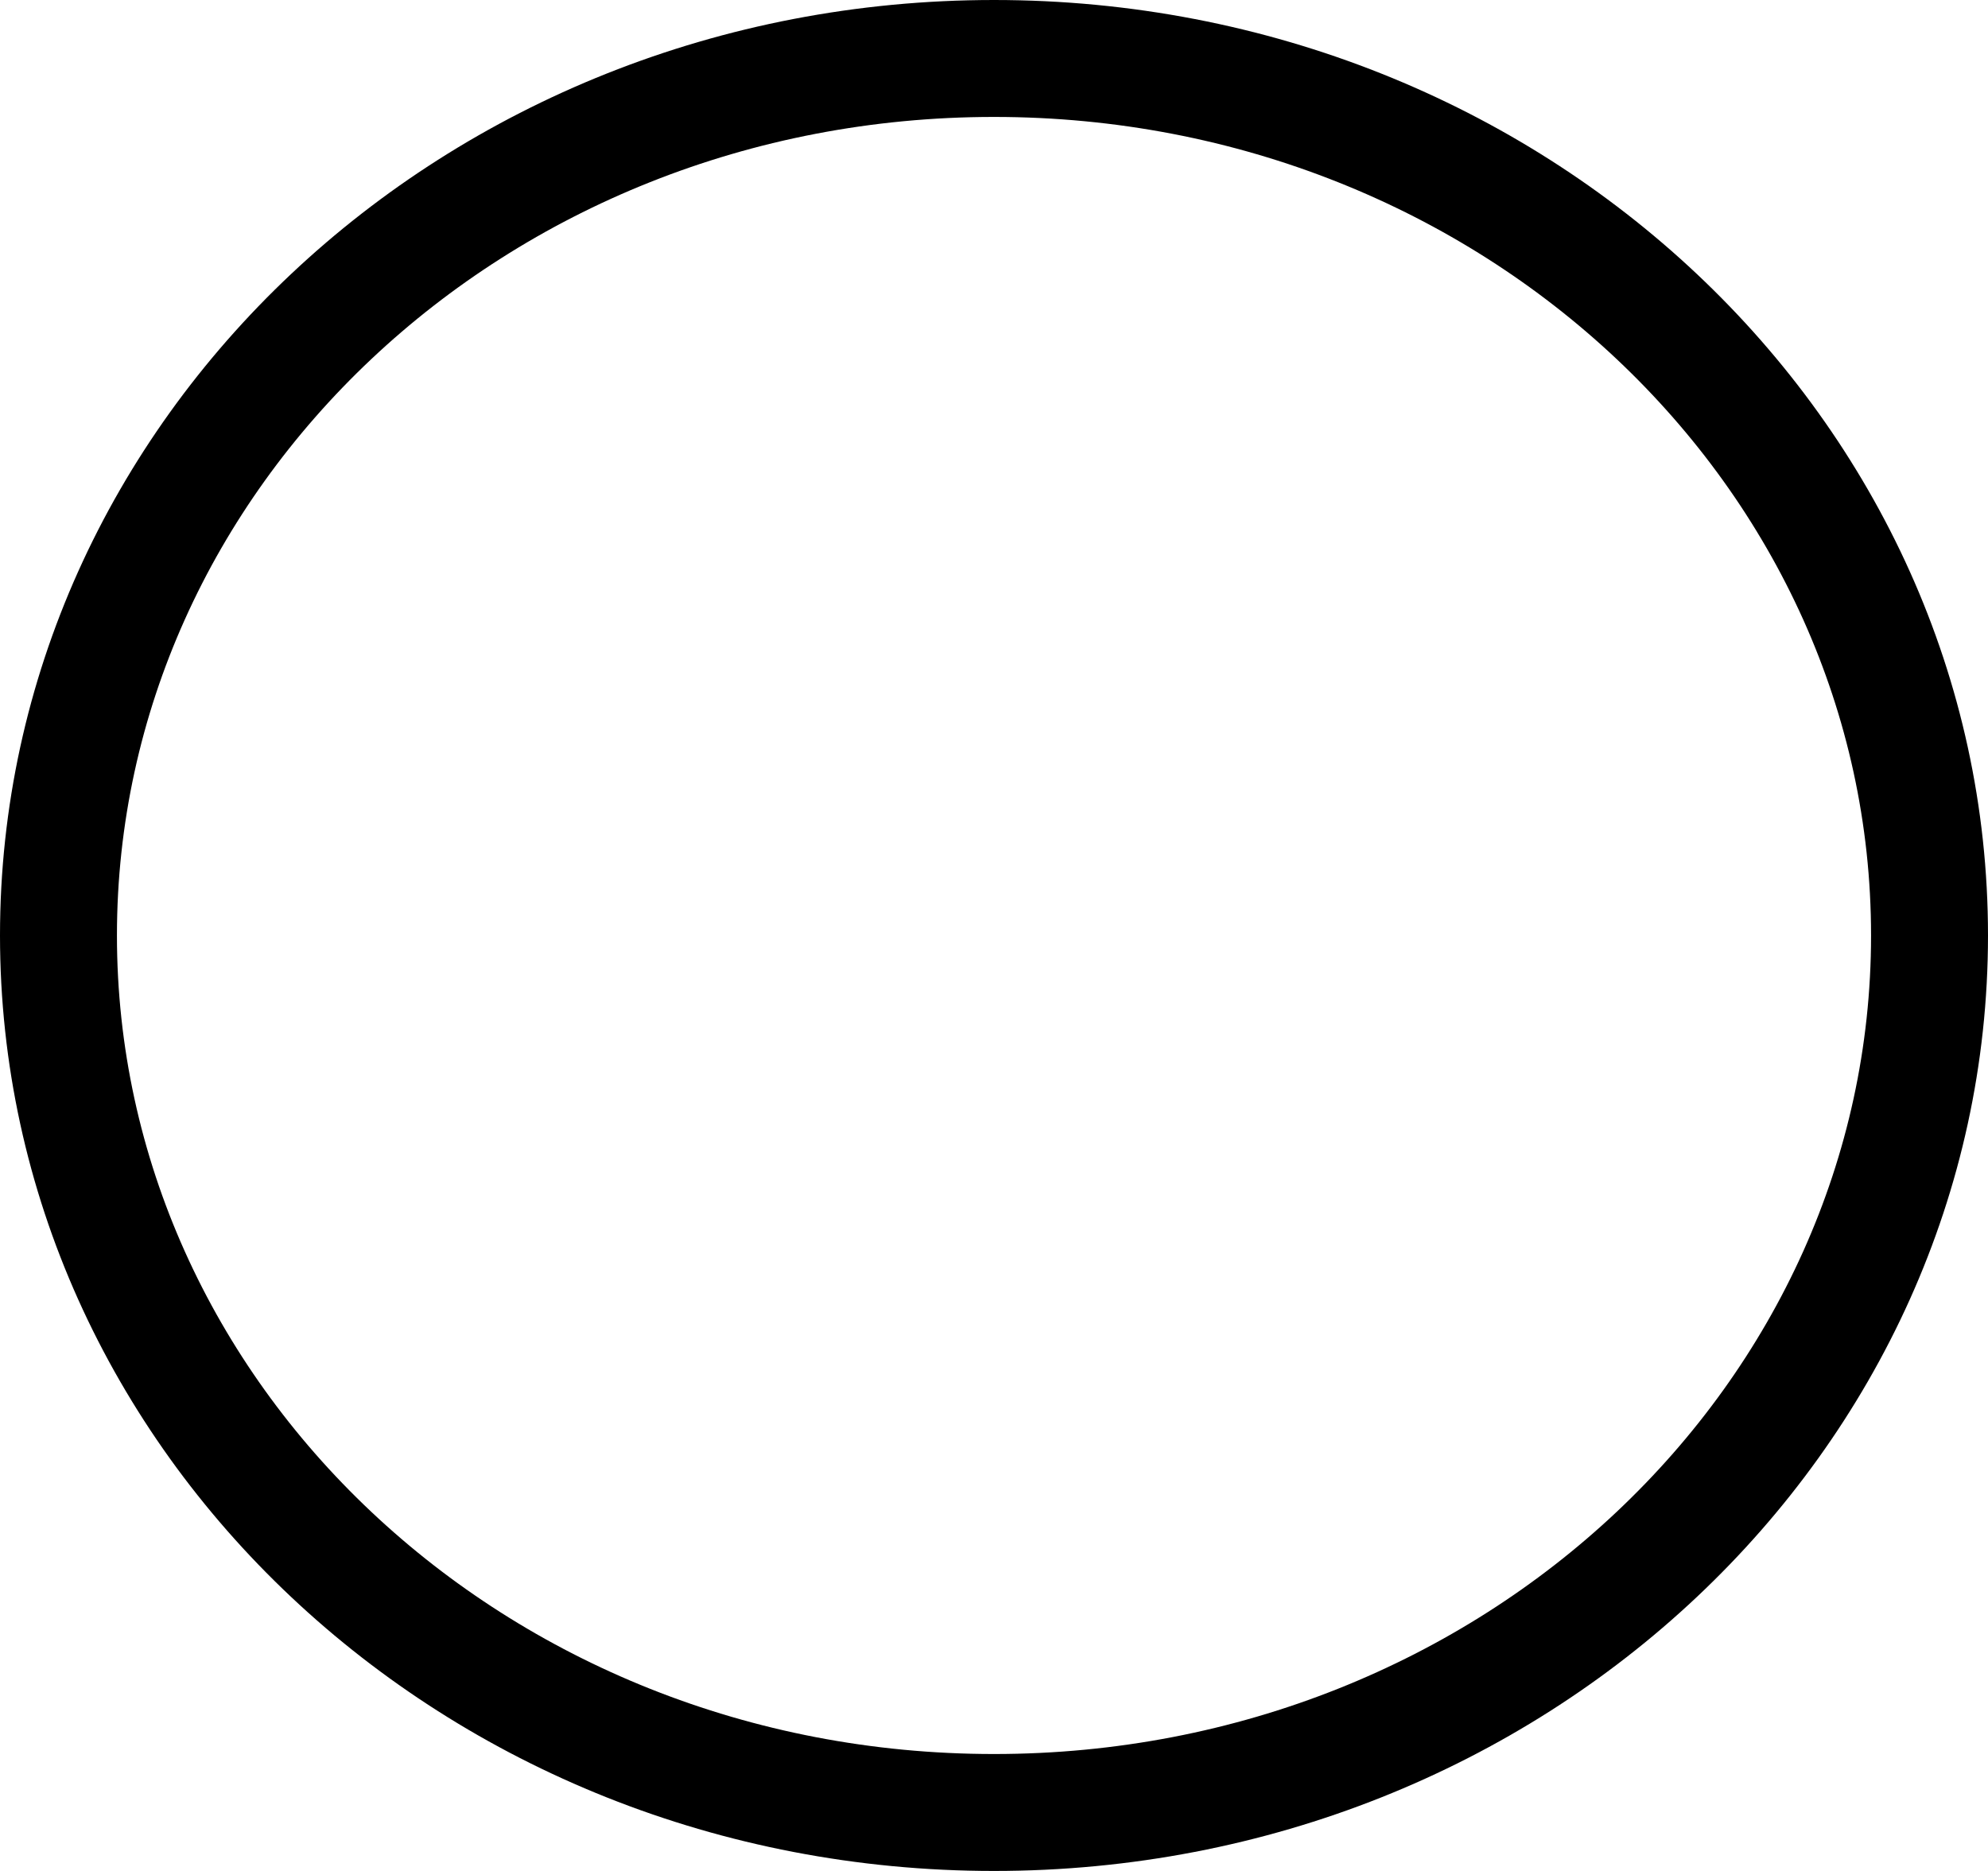<svg width="34" height="32" viewBox="0 0 34 32" fill="none" xmlns="http://www.w3.org/2000/svg">
<path id="Ellipse 6" d="M33 16C33 24.228 25.895 31 17 31C8.105 31 1 24.228 1 16C1 7.772 8.105 1 17 1C25.895 1 33 7.772 33 16Z" stroke="black" stroke-width="2"/>
</svg>
